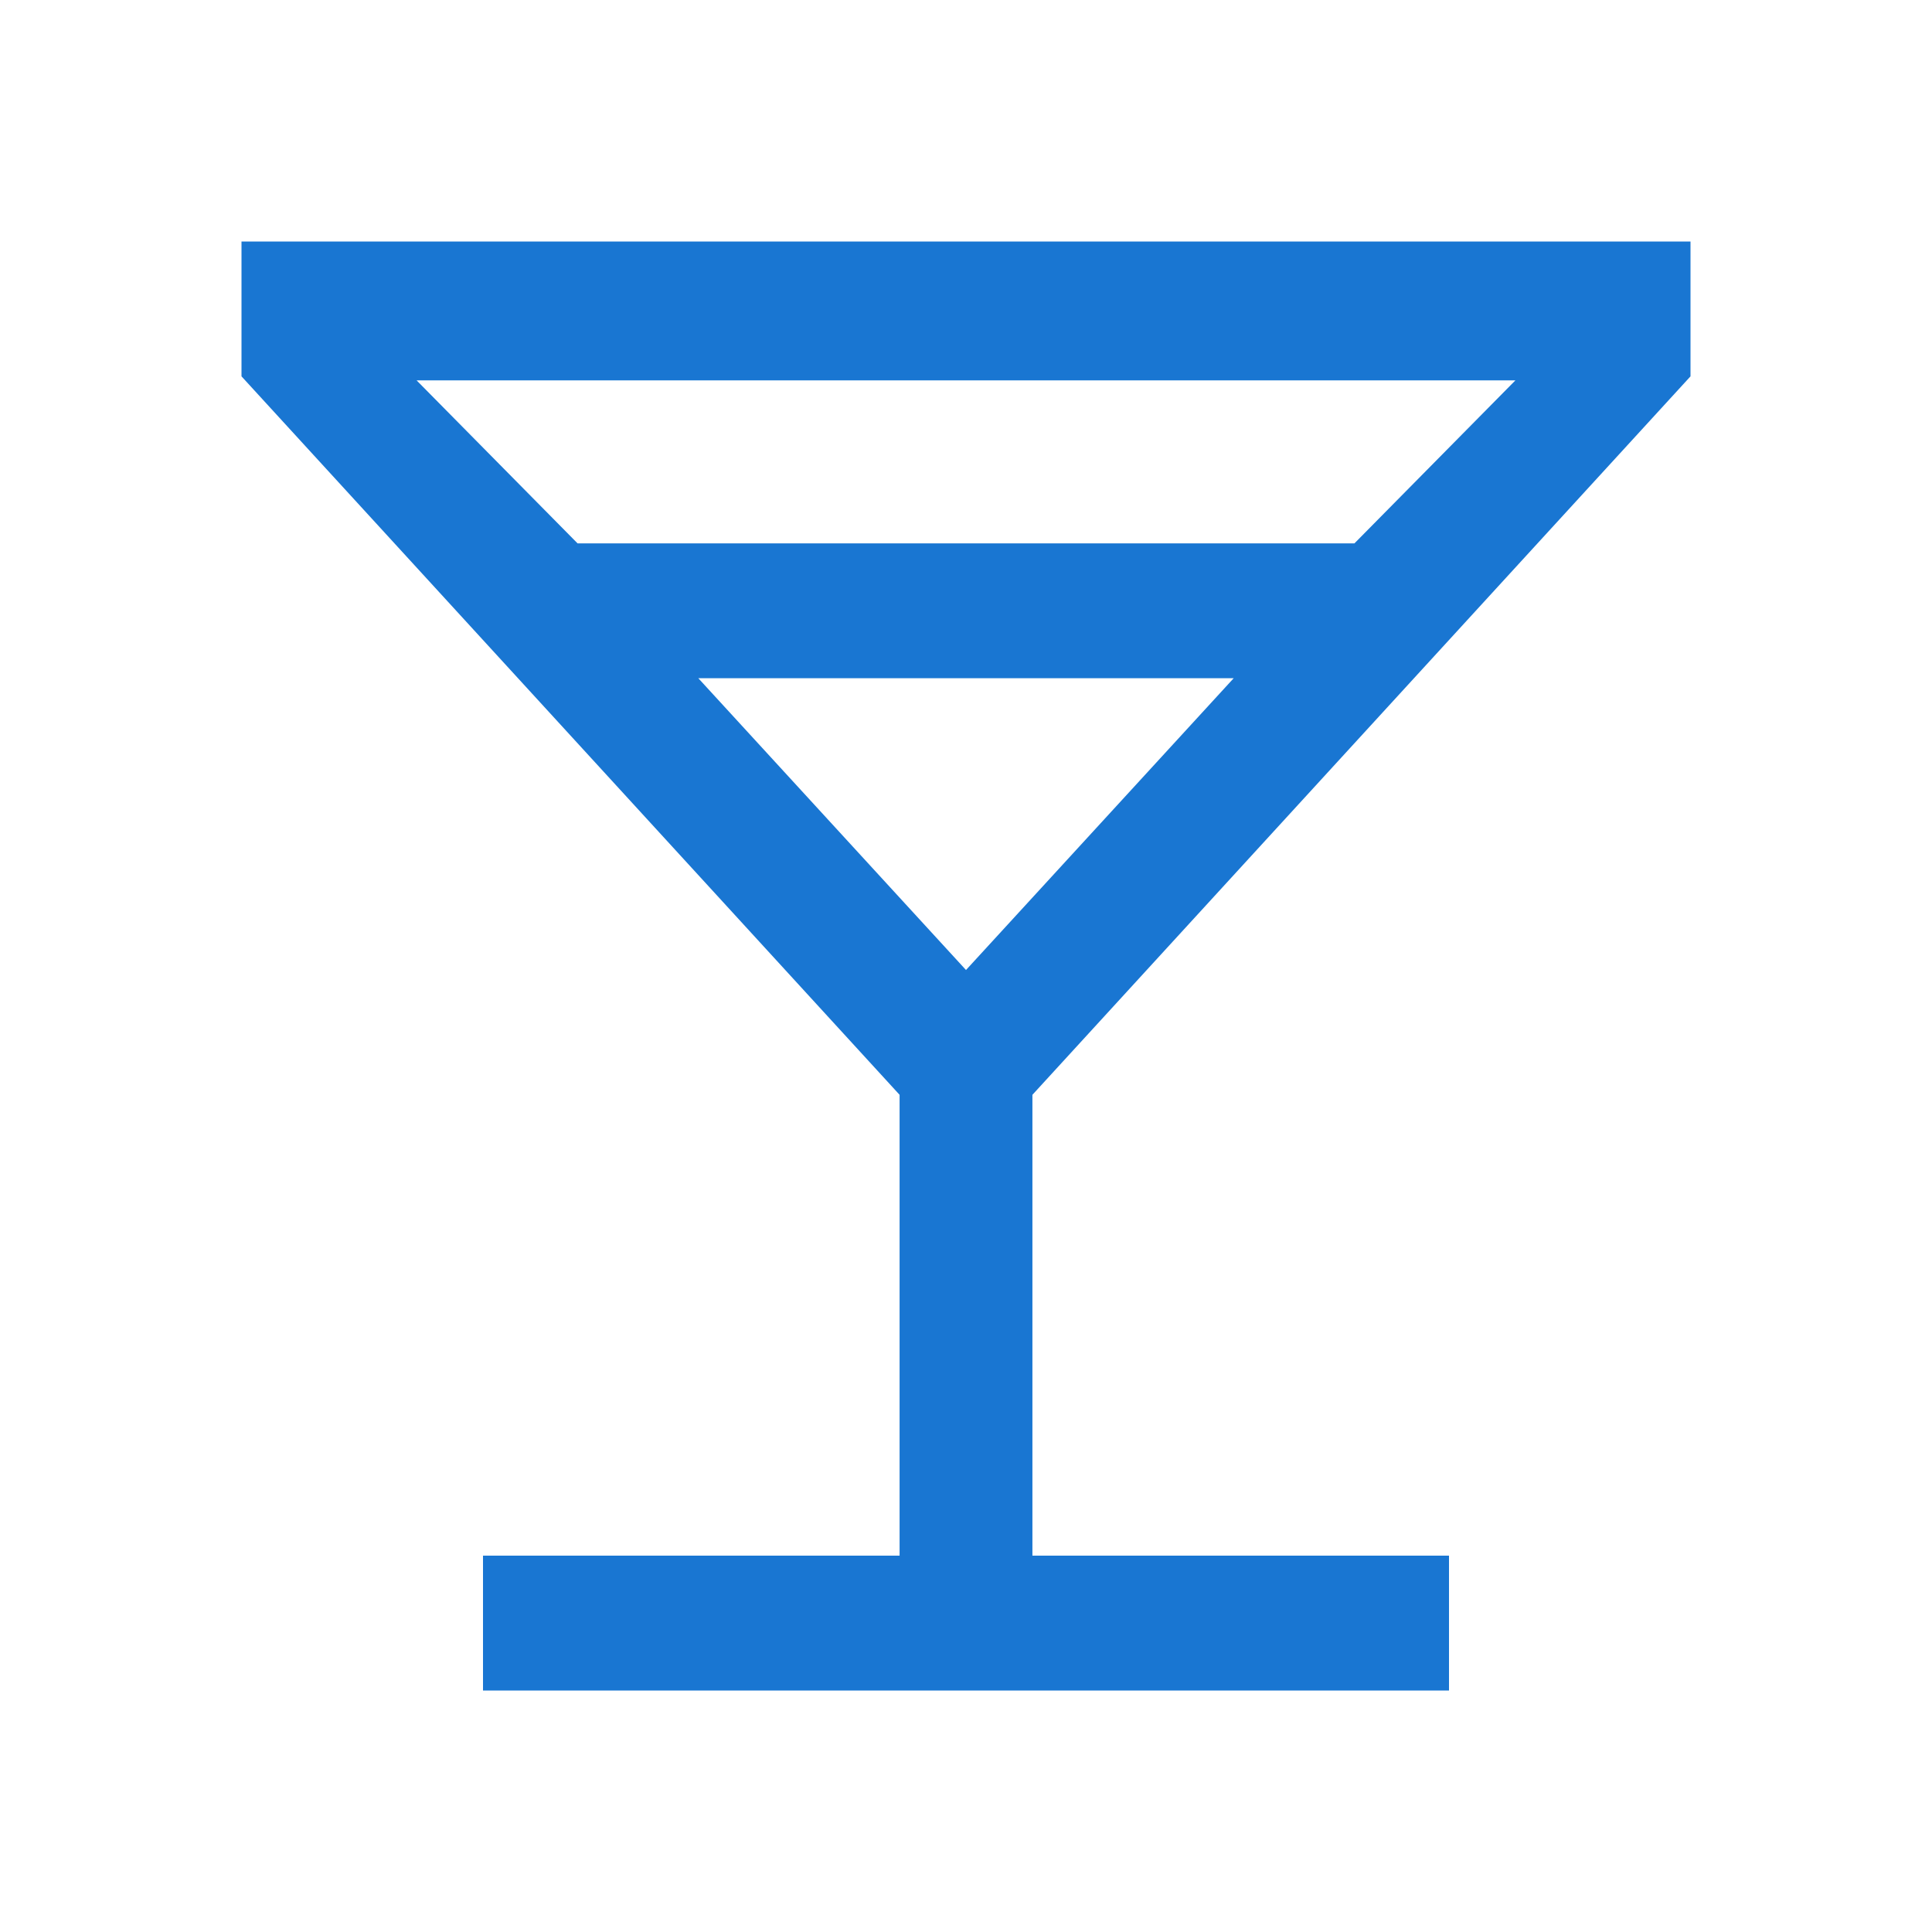 <svg xmlns="http://www.w3.org/2000/svg" height="40" width="40" fill="#1976D2"><path d="M10 35V32.208H18.625V22.667L5 7.792V5H35V7.792L21.375 22.667V32.208H30V35ZM11.958 11.25H28.042L31.375 7.875H8.625ZM20 20.083 25.542 14.042H14.458ZM20 20.083Z"/></svg>